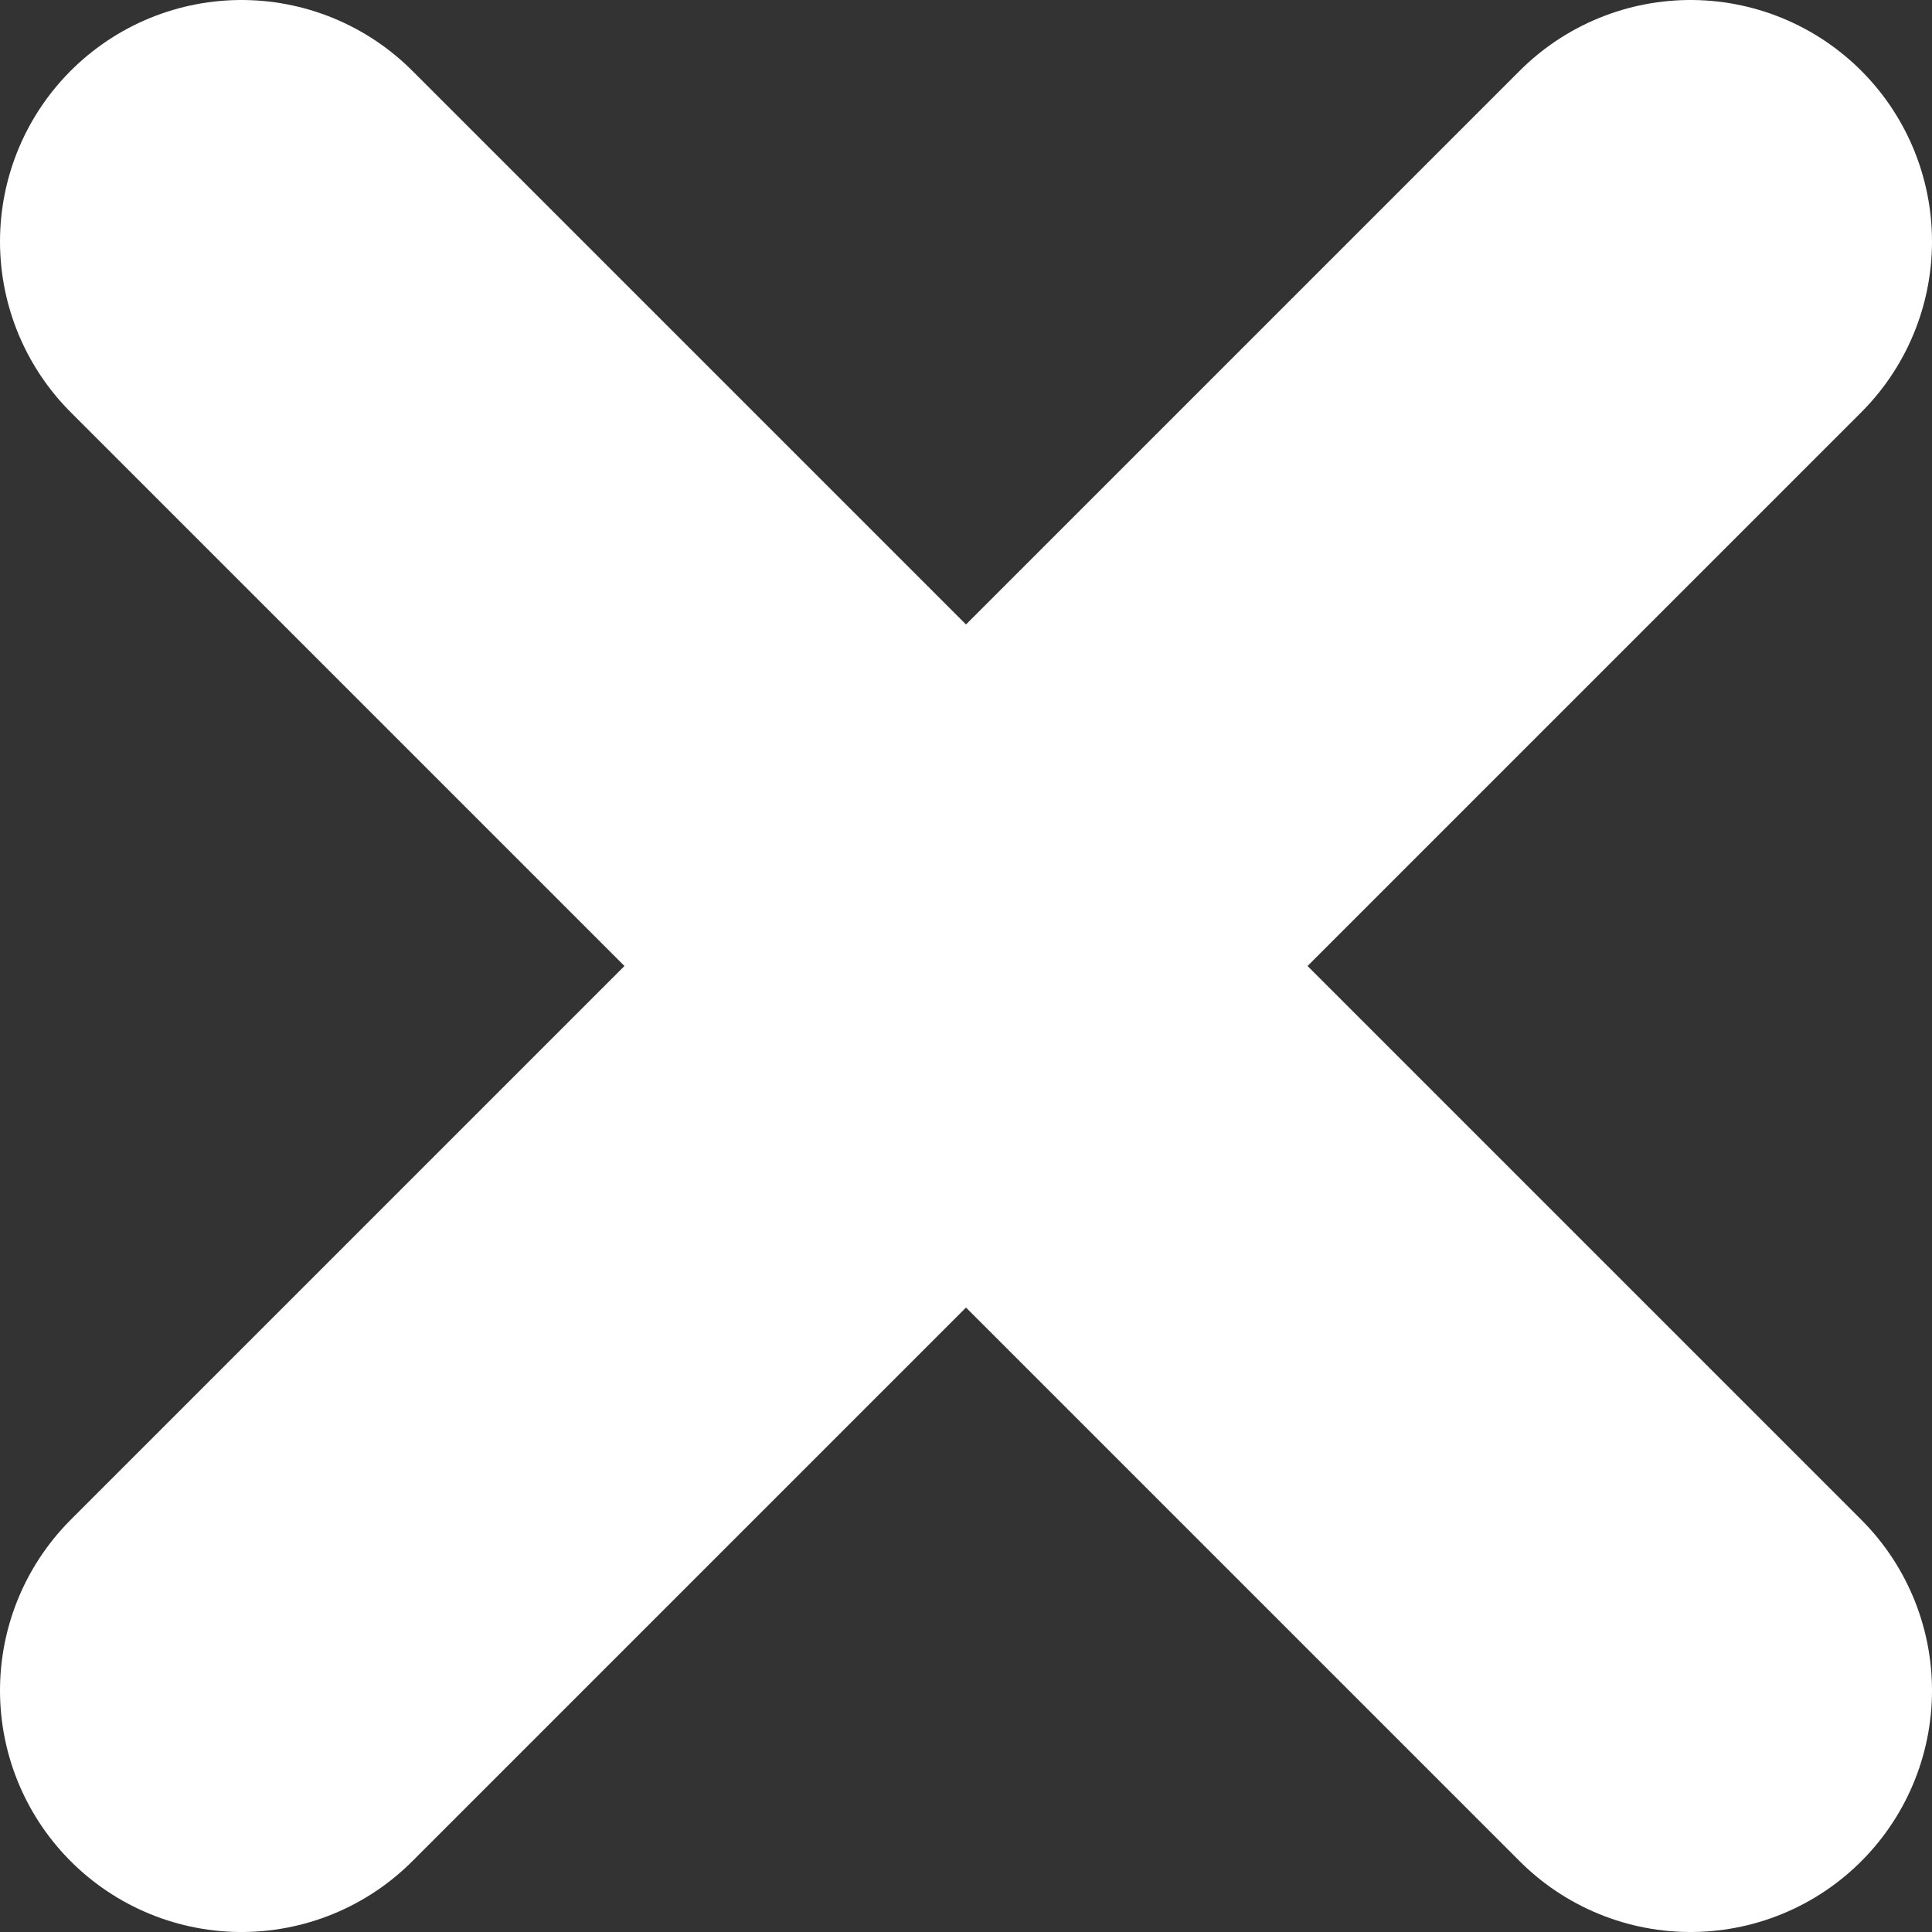 <svg width="8" height="8" viewBox="0 0 8 8" fill="none" xmlns="http://www.w3.org/2000/svg">
<rect x="0" y="0" width="8" height="8" fill="#333333" stroke="none"/>
<path d="M7 1L4 4M4 4L7 7M4 4L1 7M4 4L1 1" stroke="white" stroke-width="2" stroke-linecap="round" stroke-linejoin="round"/>
</svg>
